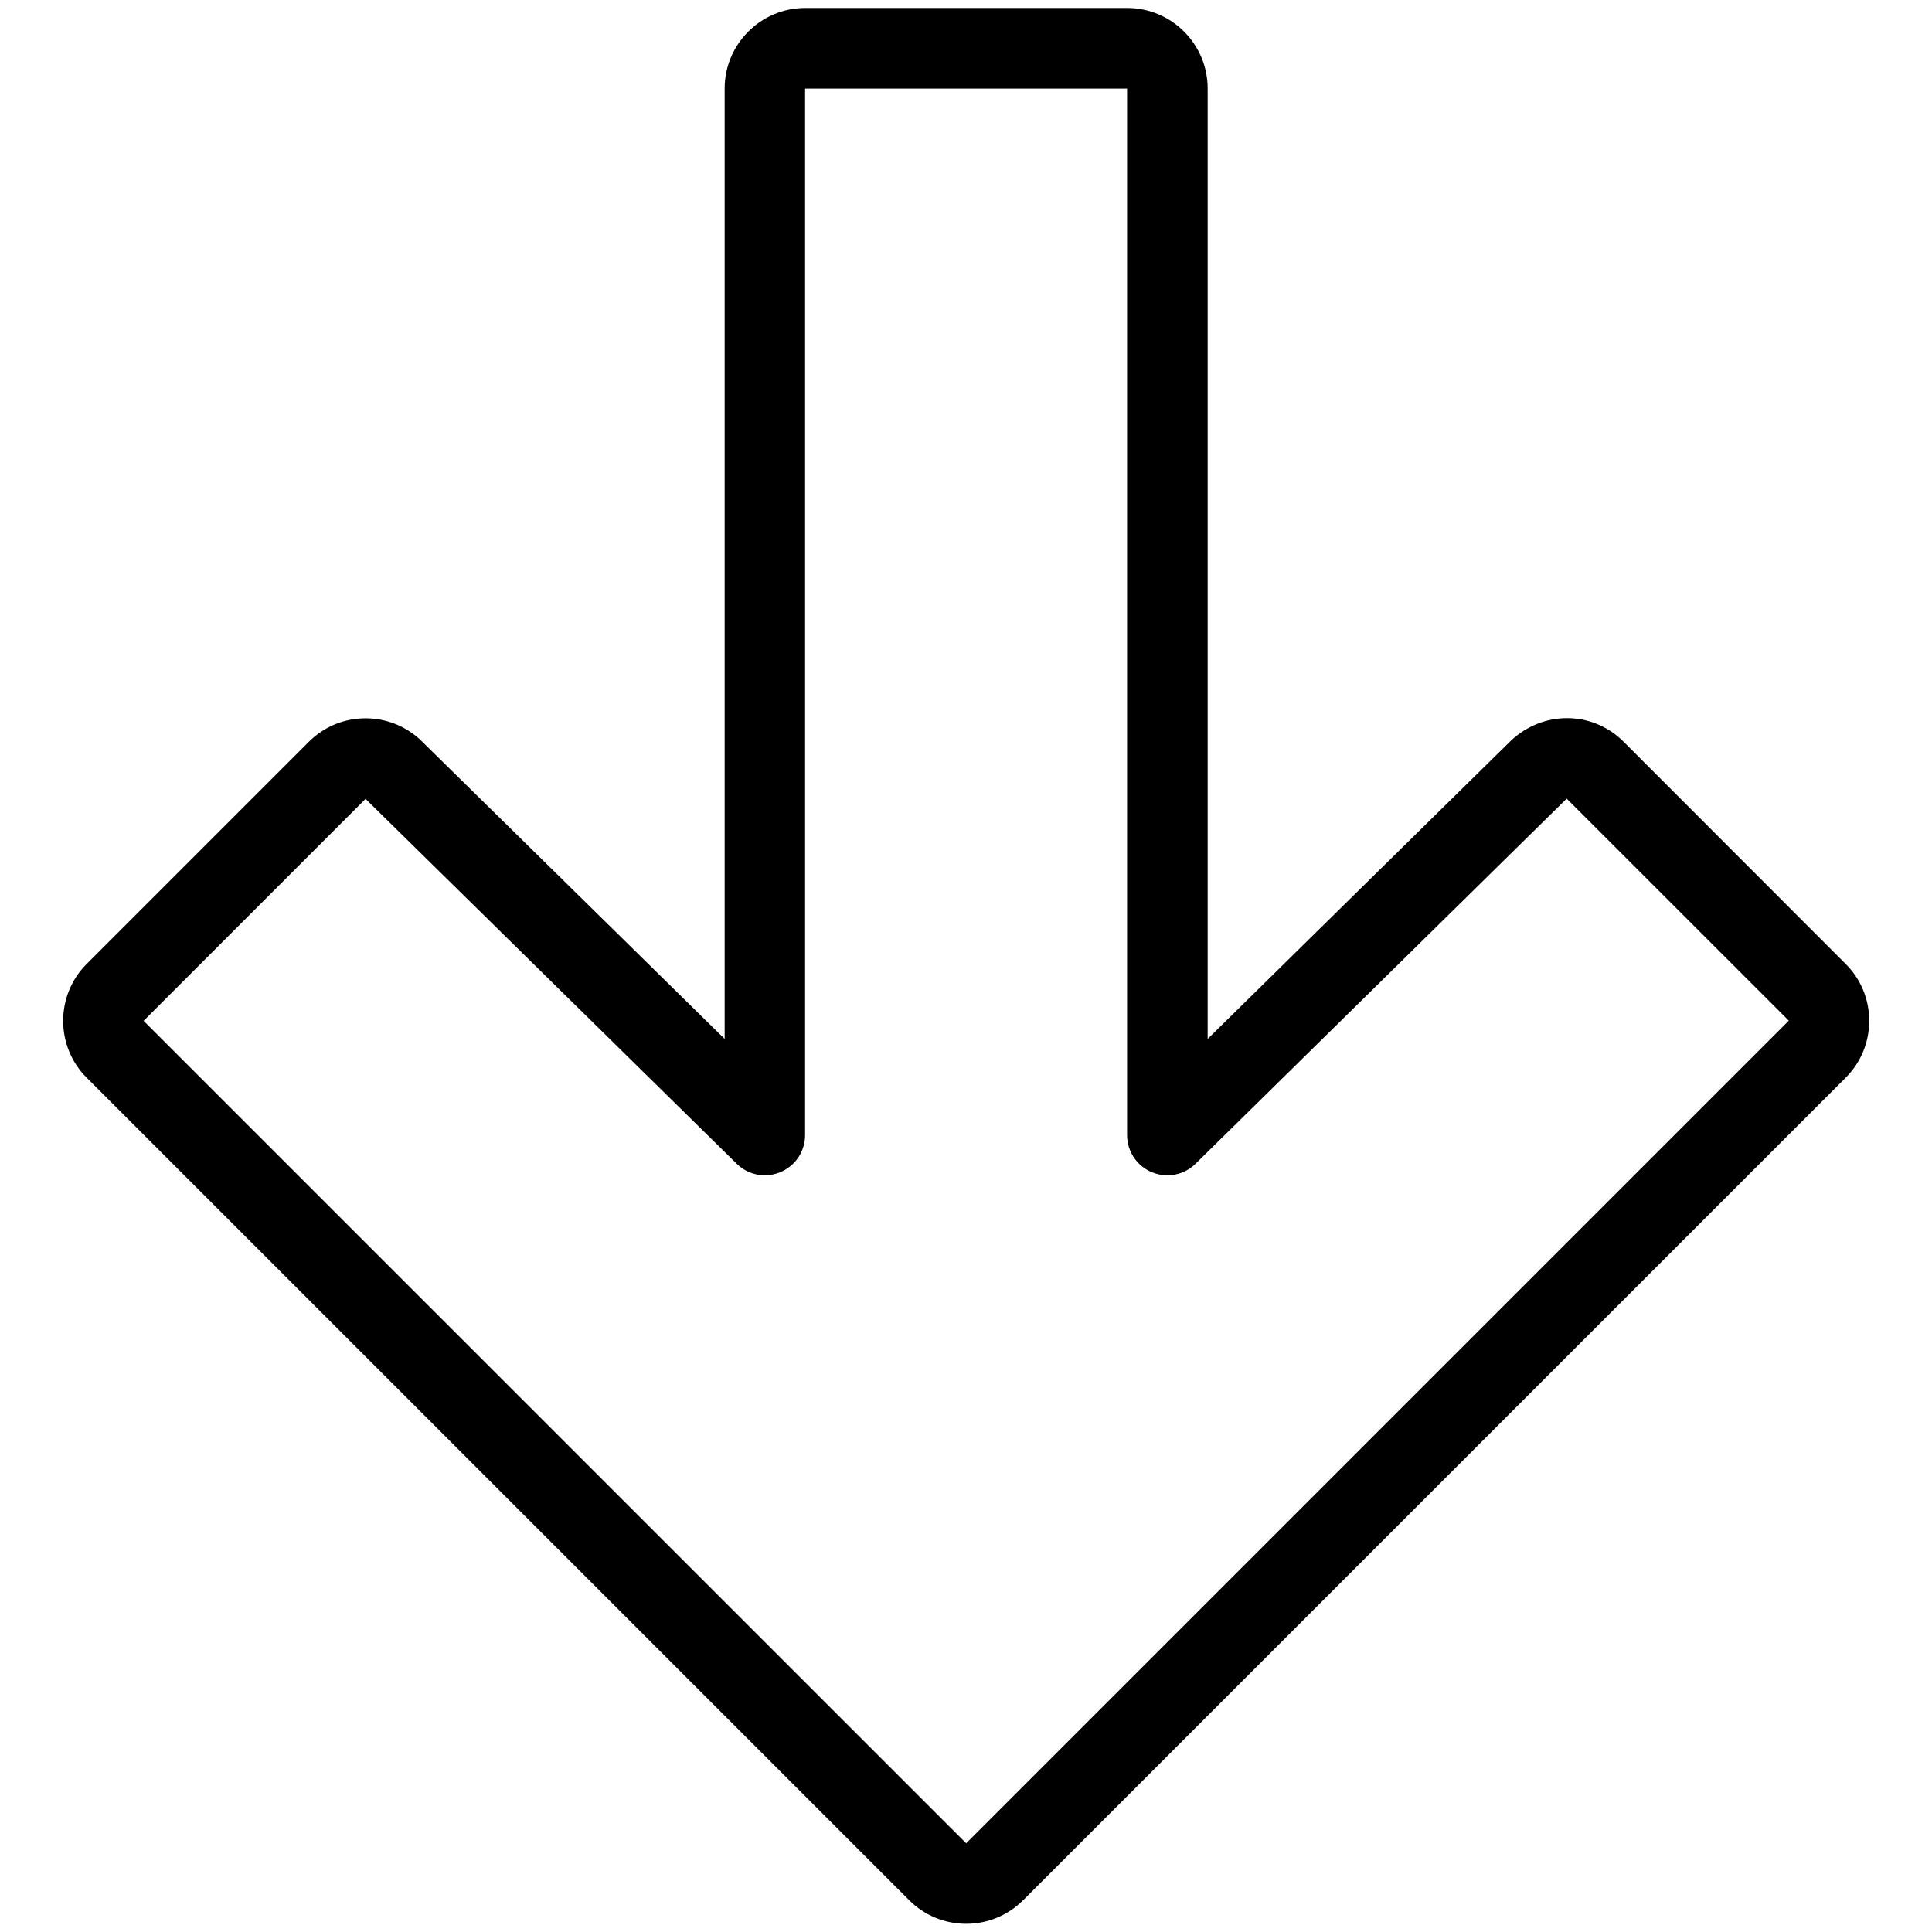 <?xml version="1.0" encoding="utf-8"?>
<!-- Generator: Adobe Illustrator 22.1.0, SVG Export Plug-In . SVG Version: 6.00 Build 0)  -->
<svg version="1.1" id="Light" xmlns="http://www.w3.org/2000/svg" xmlns:xlink="http://www.w3.org/1999/xlink" x="0px" y="0px"
	 viewBox="0 0 24 24" style="enable-background:new 0 0 24 24;" xml:space="preserve">
<g>
	<title>arrow-thick-down-1</title>
	<path d="M12.002,23.898c-0.267,0-0.518-0.104-0.707-0.292L1.077,13.388c-0.39-0.39-0.39-1.024,0-1.414l2.757-2.757
		c0.19-0.19,0.441-0.294,0.708-0.294c0.252,0,0.493,0.095,0.678,0.266l3.782,3.717V1.099c0-0.551,0.449-1,1-1h4c0.552,0,1,0.449,1,1
		v11.807l3.771-3.709c0.195-0.18,0.439-0.276,0.692-0.276c0.266,0,0.516,0.104,0.705,0.294l2.756,2.758
		c0.188,0.186,0.293,0.437,0.294,0.704c0.001,0.267-0.102,0.519-0.29,0.708l-10.22,10.22C12.52,23.794,12.269,23.898,12.002,23.898z
		 M1.784,12.681l10.218,10.217l10.219-10.219l-2.759-2.758l-4.61,4.535c-0.094,0.093-0.218,0.144-0.351,0.144
		c-0.067,0-0.132-0.013-0.194-0.039c-0.186-0.078-0.306-0.259-0.306-0.461v-13h-4v13c0,0.202-0.12,0.383-0.307,0.461
		C9.634,14.586,9.568,14.6,9.501,14.6c-0.132,0-0.256-0.051-0.35-0.144l-4.61-4.532L1.784,12.681z"/>
</g>
</svg>

